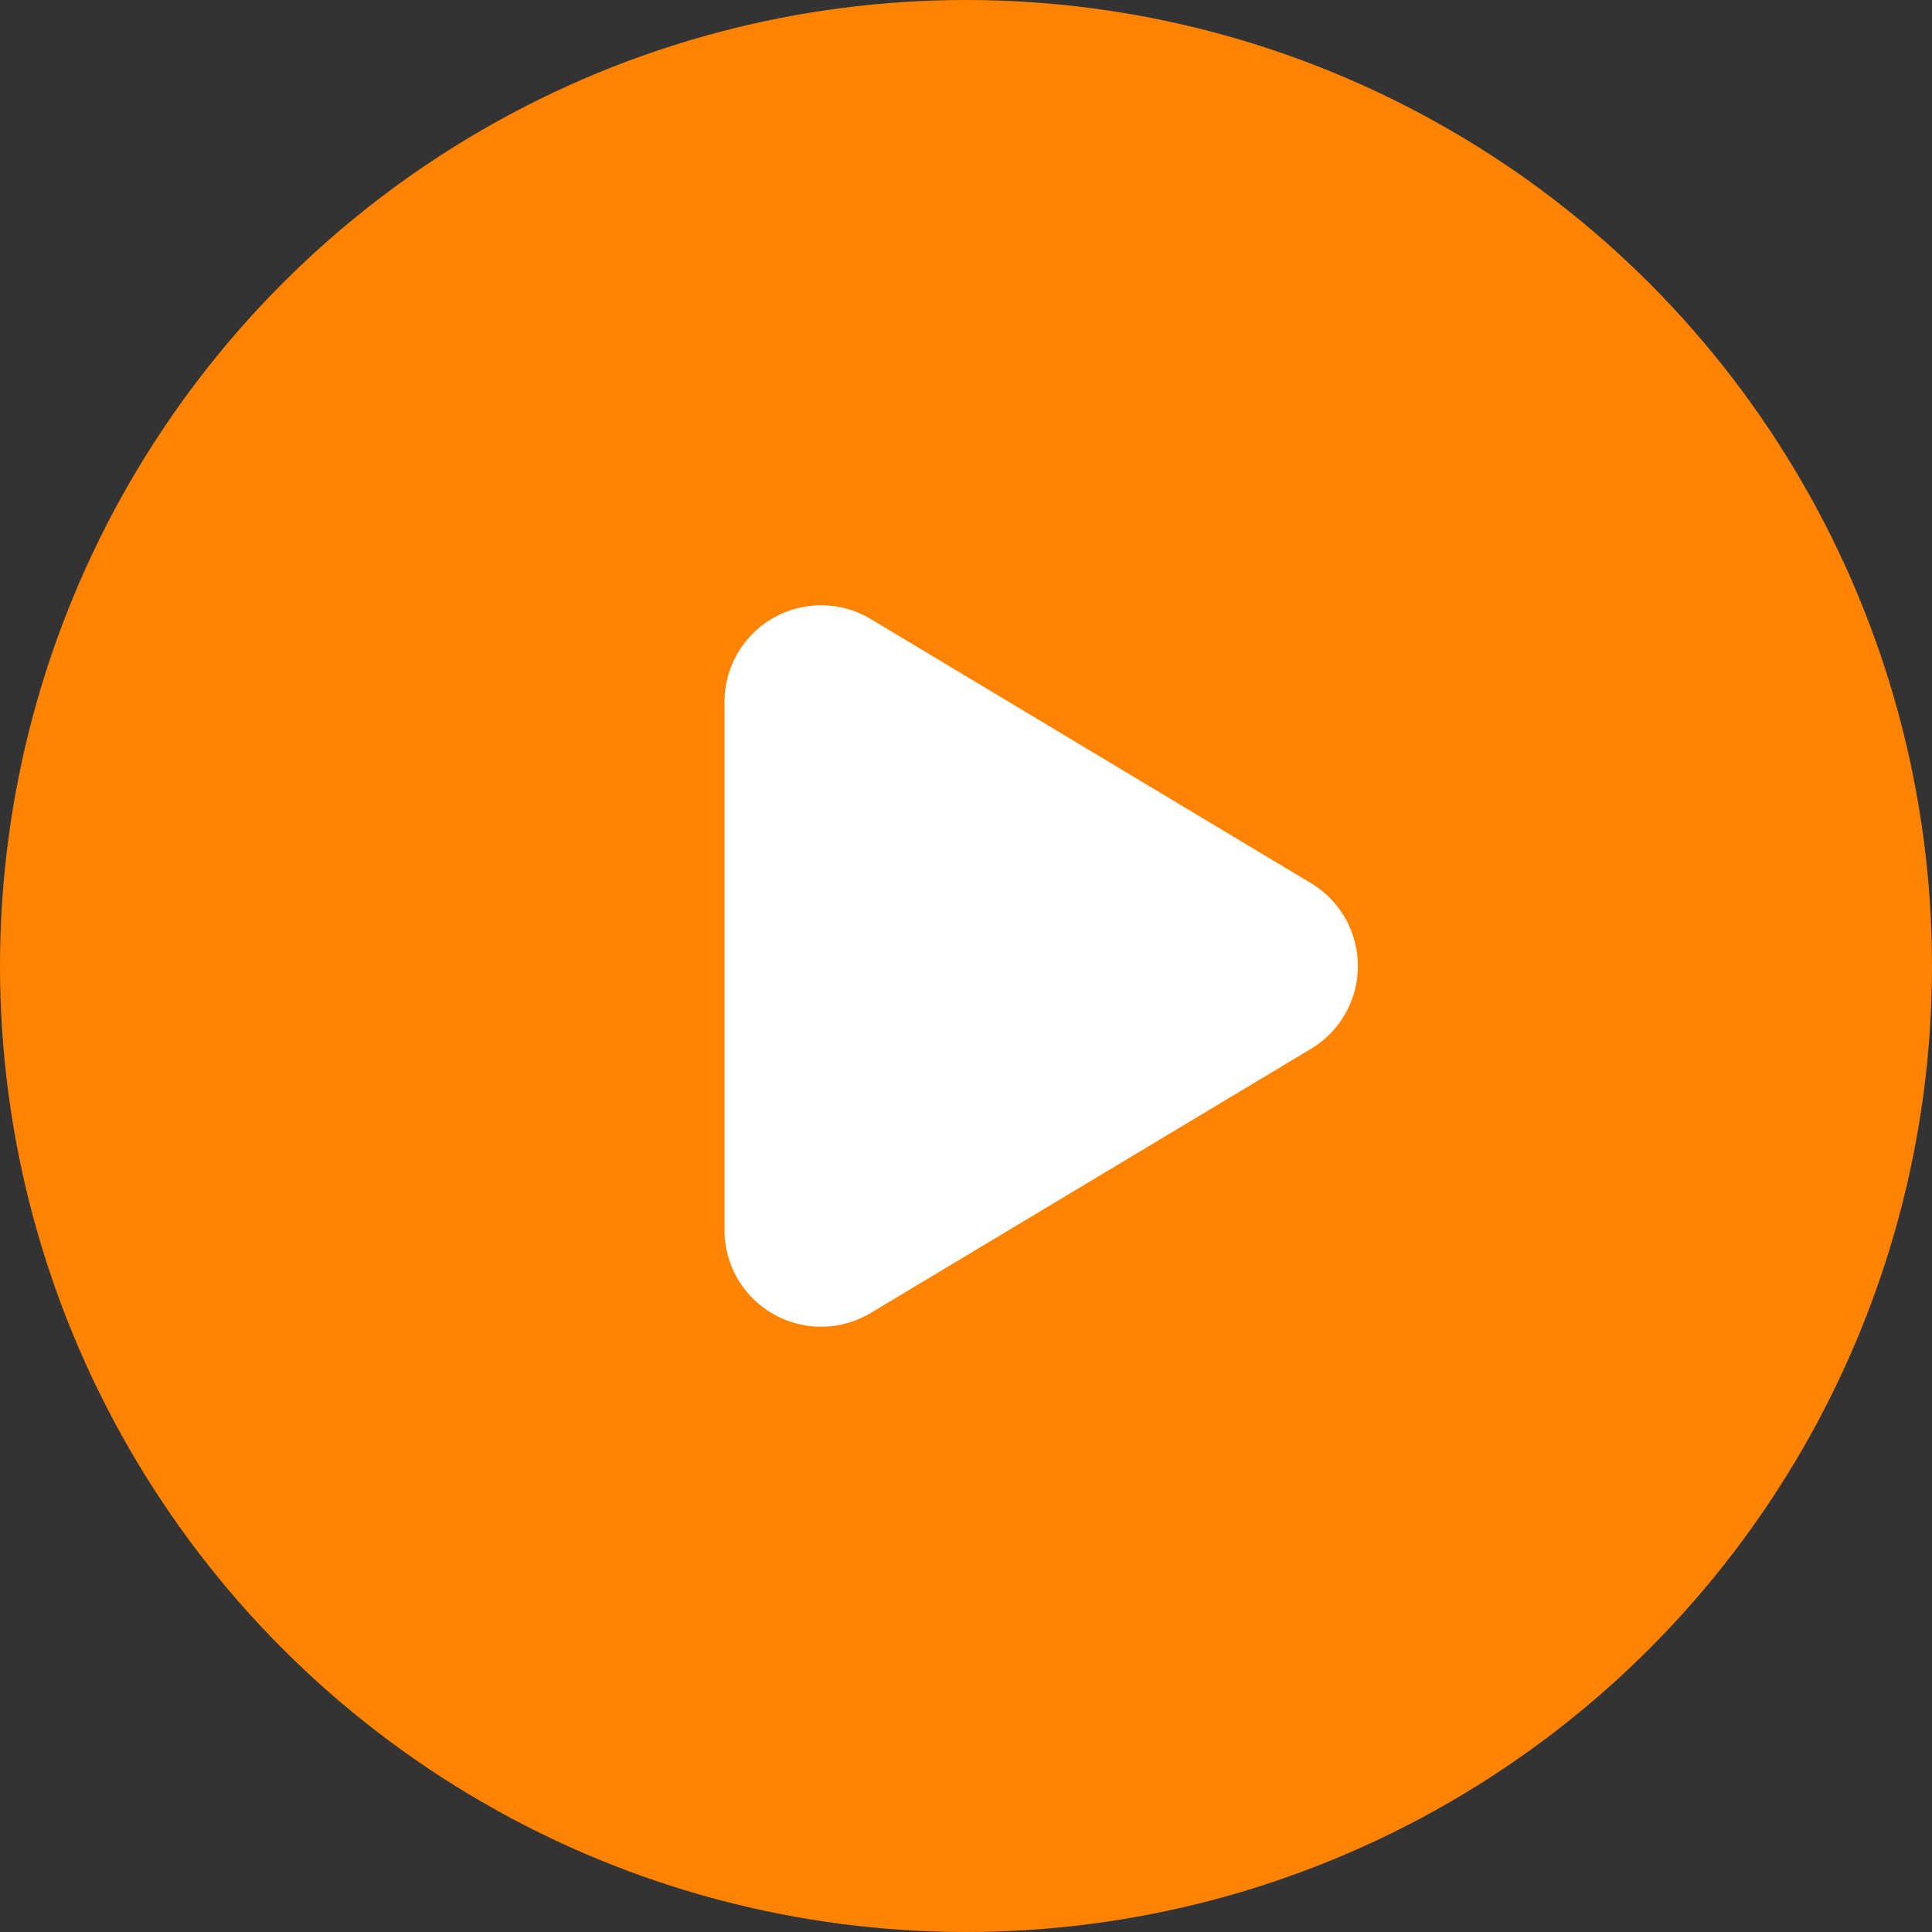 <svg xmlns="http://www.w3.org/2000/svg" width="40" height="40" viewBox="0 0 40 40">
  <rect x="0" y="0" width="40" height="40" fill="#333333" stroke="none"/>
  <g id="btn-play" transform="translate(-690 -1003)">
    <circle id="Ellipse_166" data-name="Ellipse 166" cx="20" cy="20" r="20" transform="translate(690 1003)" fill="#ff8303"/>
    <path id="Polygon_11" data-name="Polygon 11" d="M7.285,2.858a2,2,0,0,1,3.43,0l5.468,9.113A2,2,0,0,1,14.468,15H3.532a2,2,0,0,1-1.715-3.029Z" transform="translate(720 1014) rotate(90)" fill="#fff"/>
  </g>
</svg>
